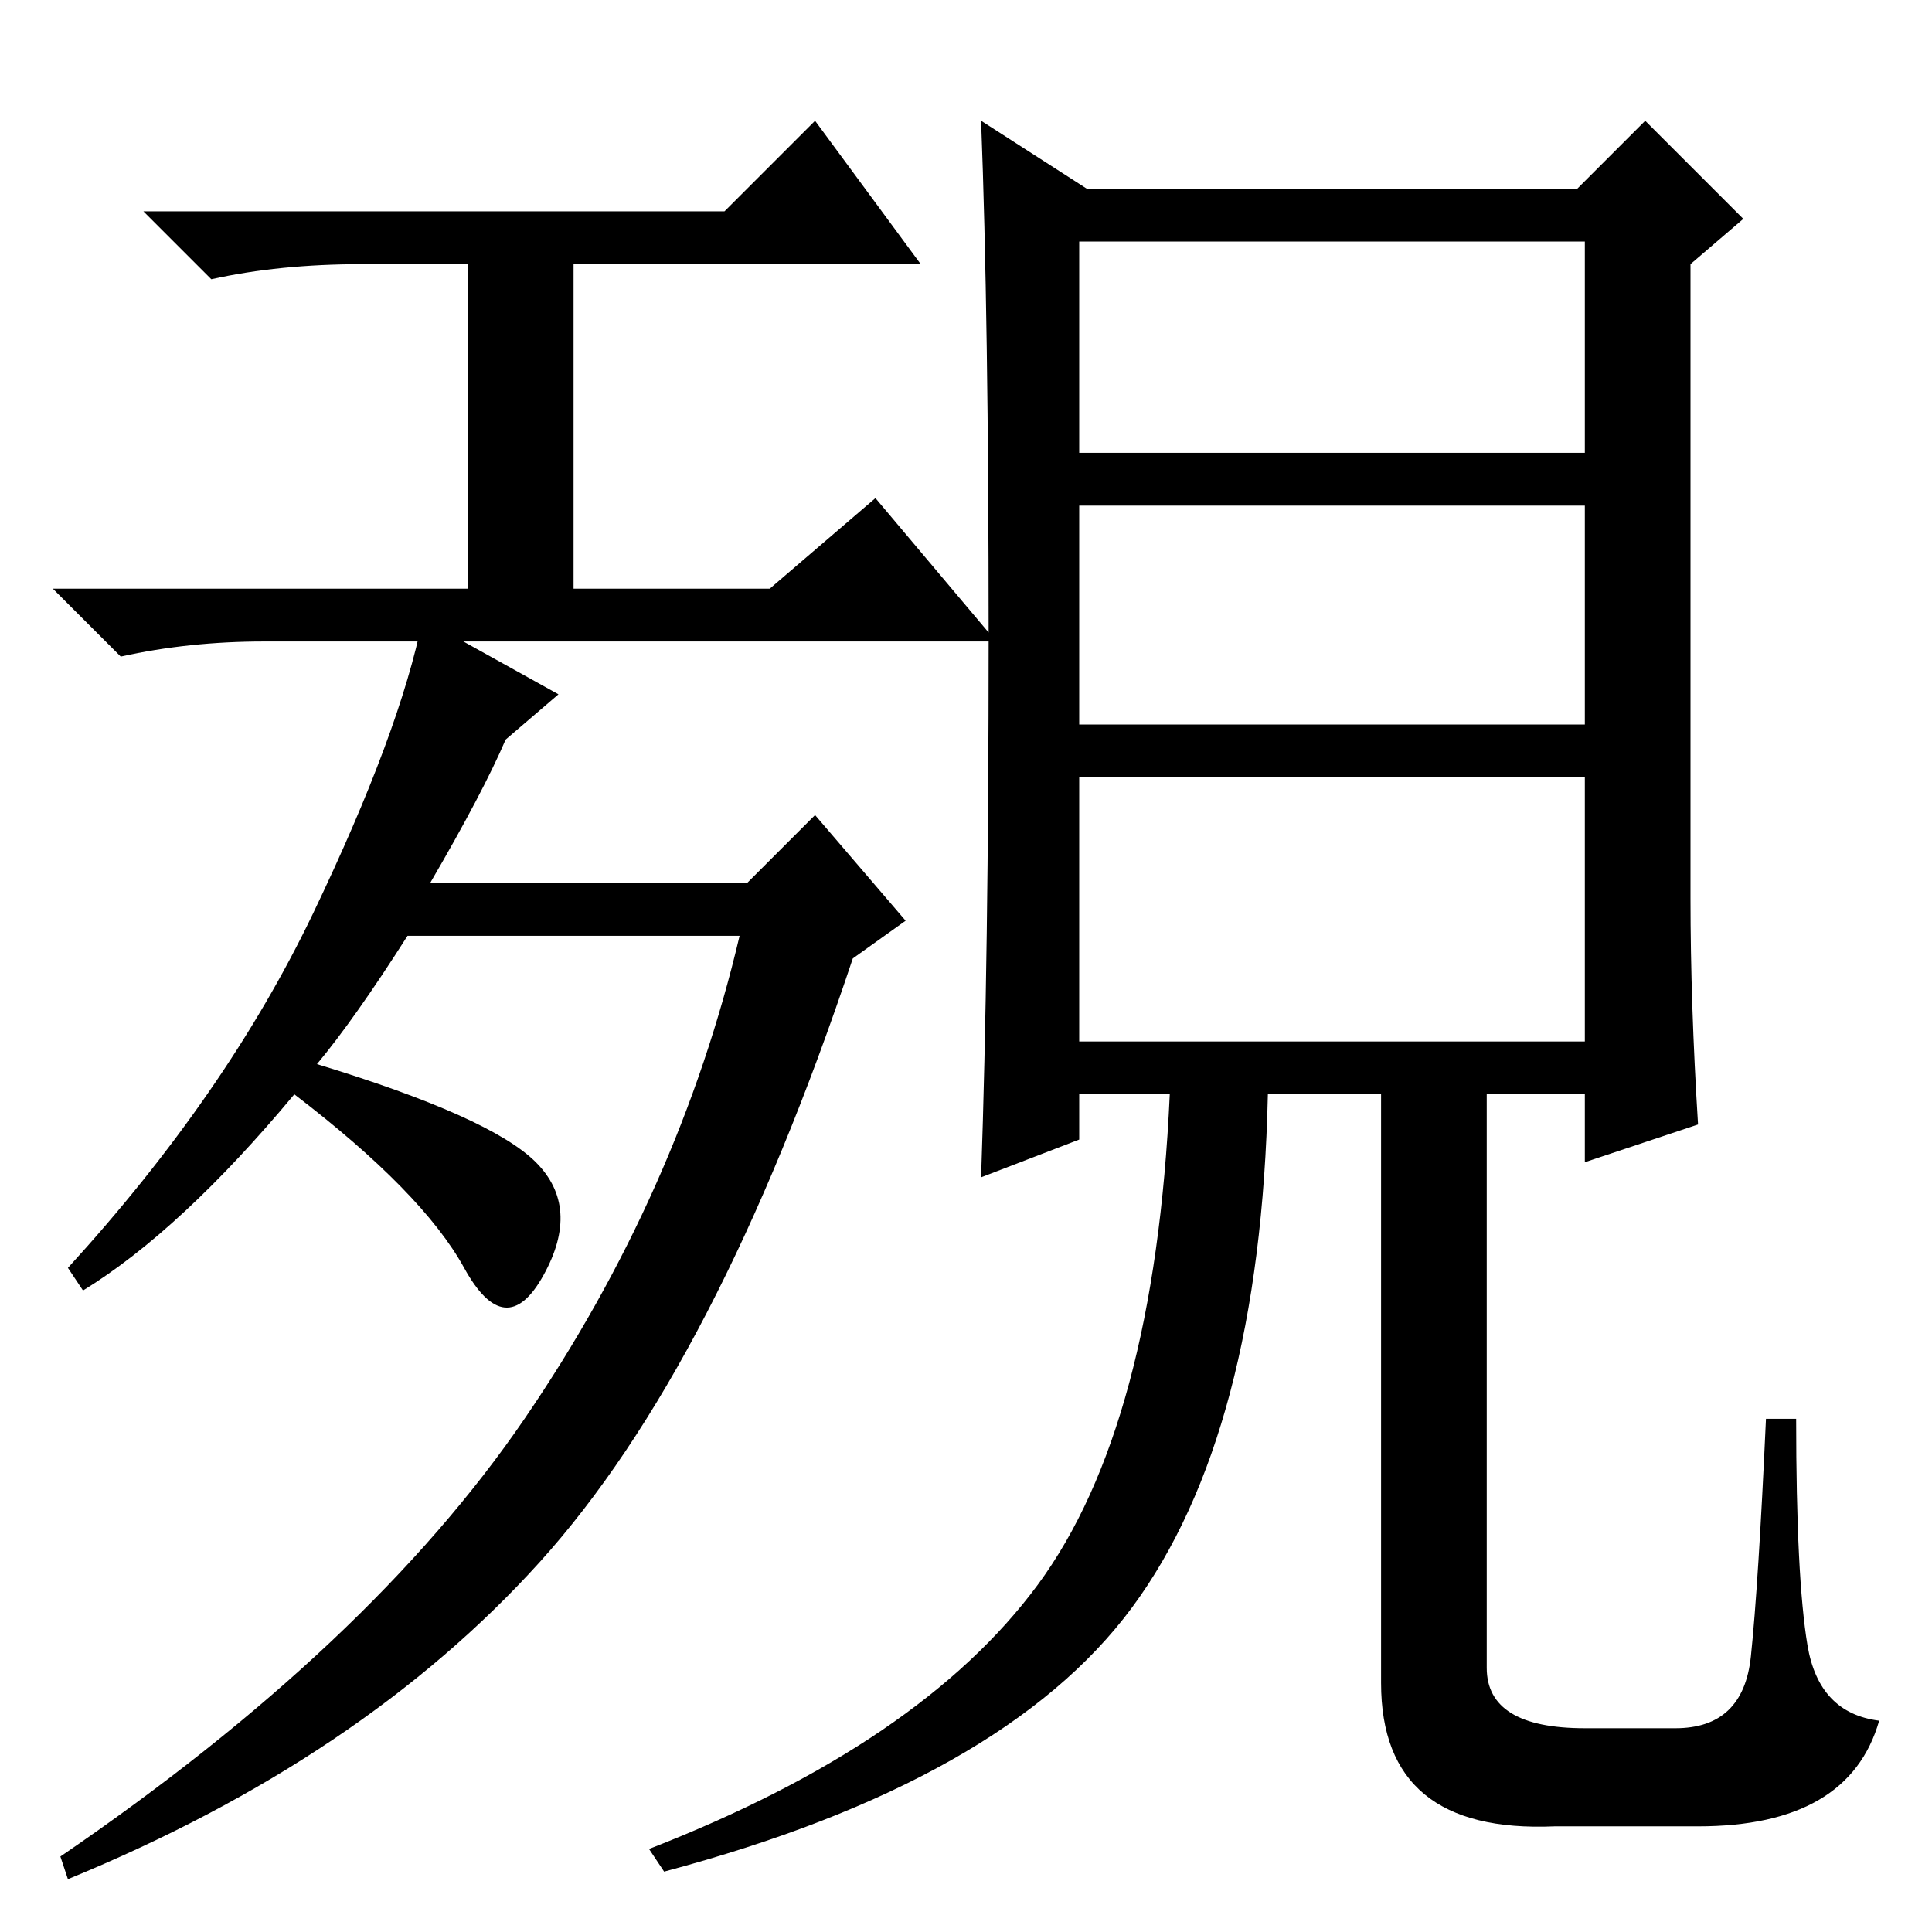 <?xml version="1.0" standalone="no"?>
<!DOCTYPE svg PUBLIC "-//W3C//DTD SVG 1.1//EN" "http://www.w3.org/Graphics/SVG/1.1/DTD/svg11.dtd" >
<svg xmlns="http://www.w3.org/2000/svg" xmlns:xlink="http://www.w3.org/1999/xlink" version="1.1" viewBox="0 -36 256 256">
  <g transform="matrix(1 0 0 -1 0 220)">
   <path fill="currentColor"
d="M143 118h67v35h-67v-35zM131 171.5q0 42.5 -1 68.5l14 -9h65l9 9l13 -13l-7 -6v-84q0 -14 1 -30l-15 -5v9h-13v-76q0 -8 13 -8h12q9 0 10 9.5t2 31.5h4q0 -21 1.5 -30t9.5 -10q-4 -14 -24 -14h-19q-23 -1 -23 19v78h-15q-1 -45 -18 -68t-62 -35l-2 3q36 14 51.5 35
t17.5 65h-12v-6l-13 -5q1 29 1 71.5zM143 196h67v28h-67v-28zM143 160h67v29h-67v-29zM48 221q-11 0 -20 -2l-9 9h77l12 12l14 -19h-46v-43h26l14 12l16 -19h-97q-10 0 -19 -2l-9 9h55v43h-14zM71 102q6 -6 1 -15t-10.5 1t-22.5 23q-15 -18 -28 -26l-2 3q21 23 32.5 47
t14.5 39l18 -10l-7 -6q-3 -7 -10 -19h42l9 9l12 -14l-7 -5q-18 -54 -41.5 -80t-62.5 -42l-1 3q41 28 61.5 58t28.5 64h-44q-7 -11 -12 -17q23 -7 29 -13z" />
  </g>

</svg>
